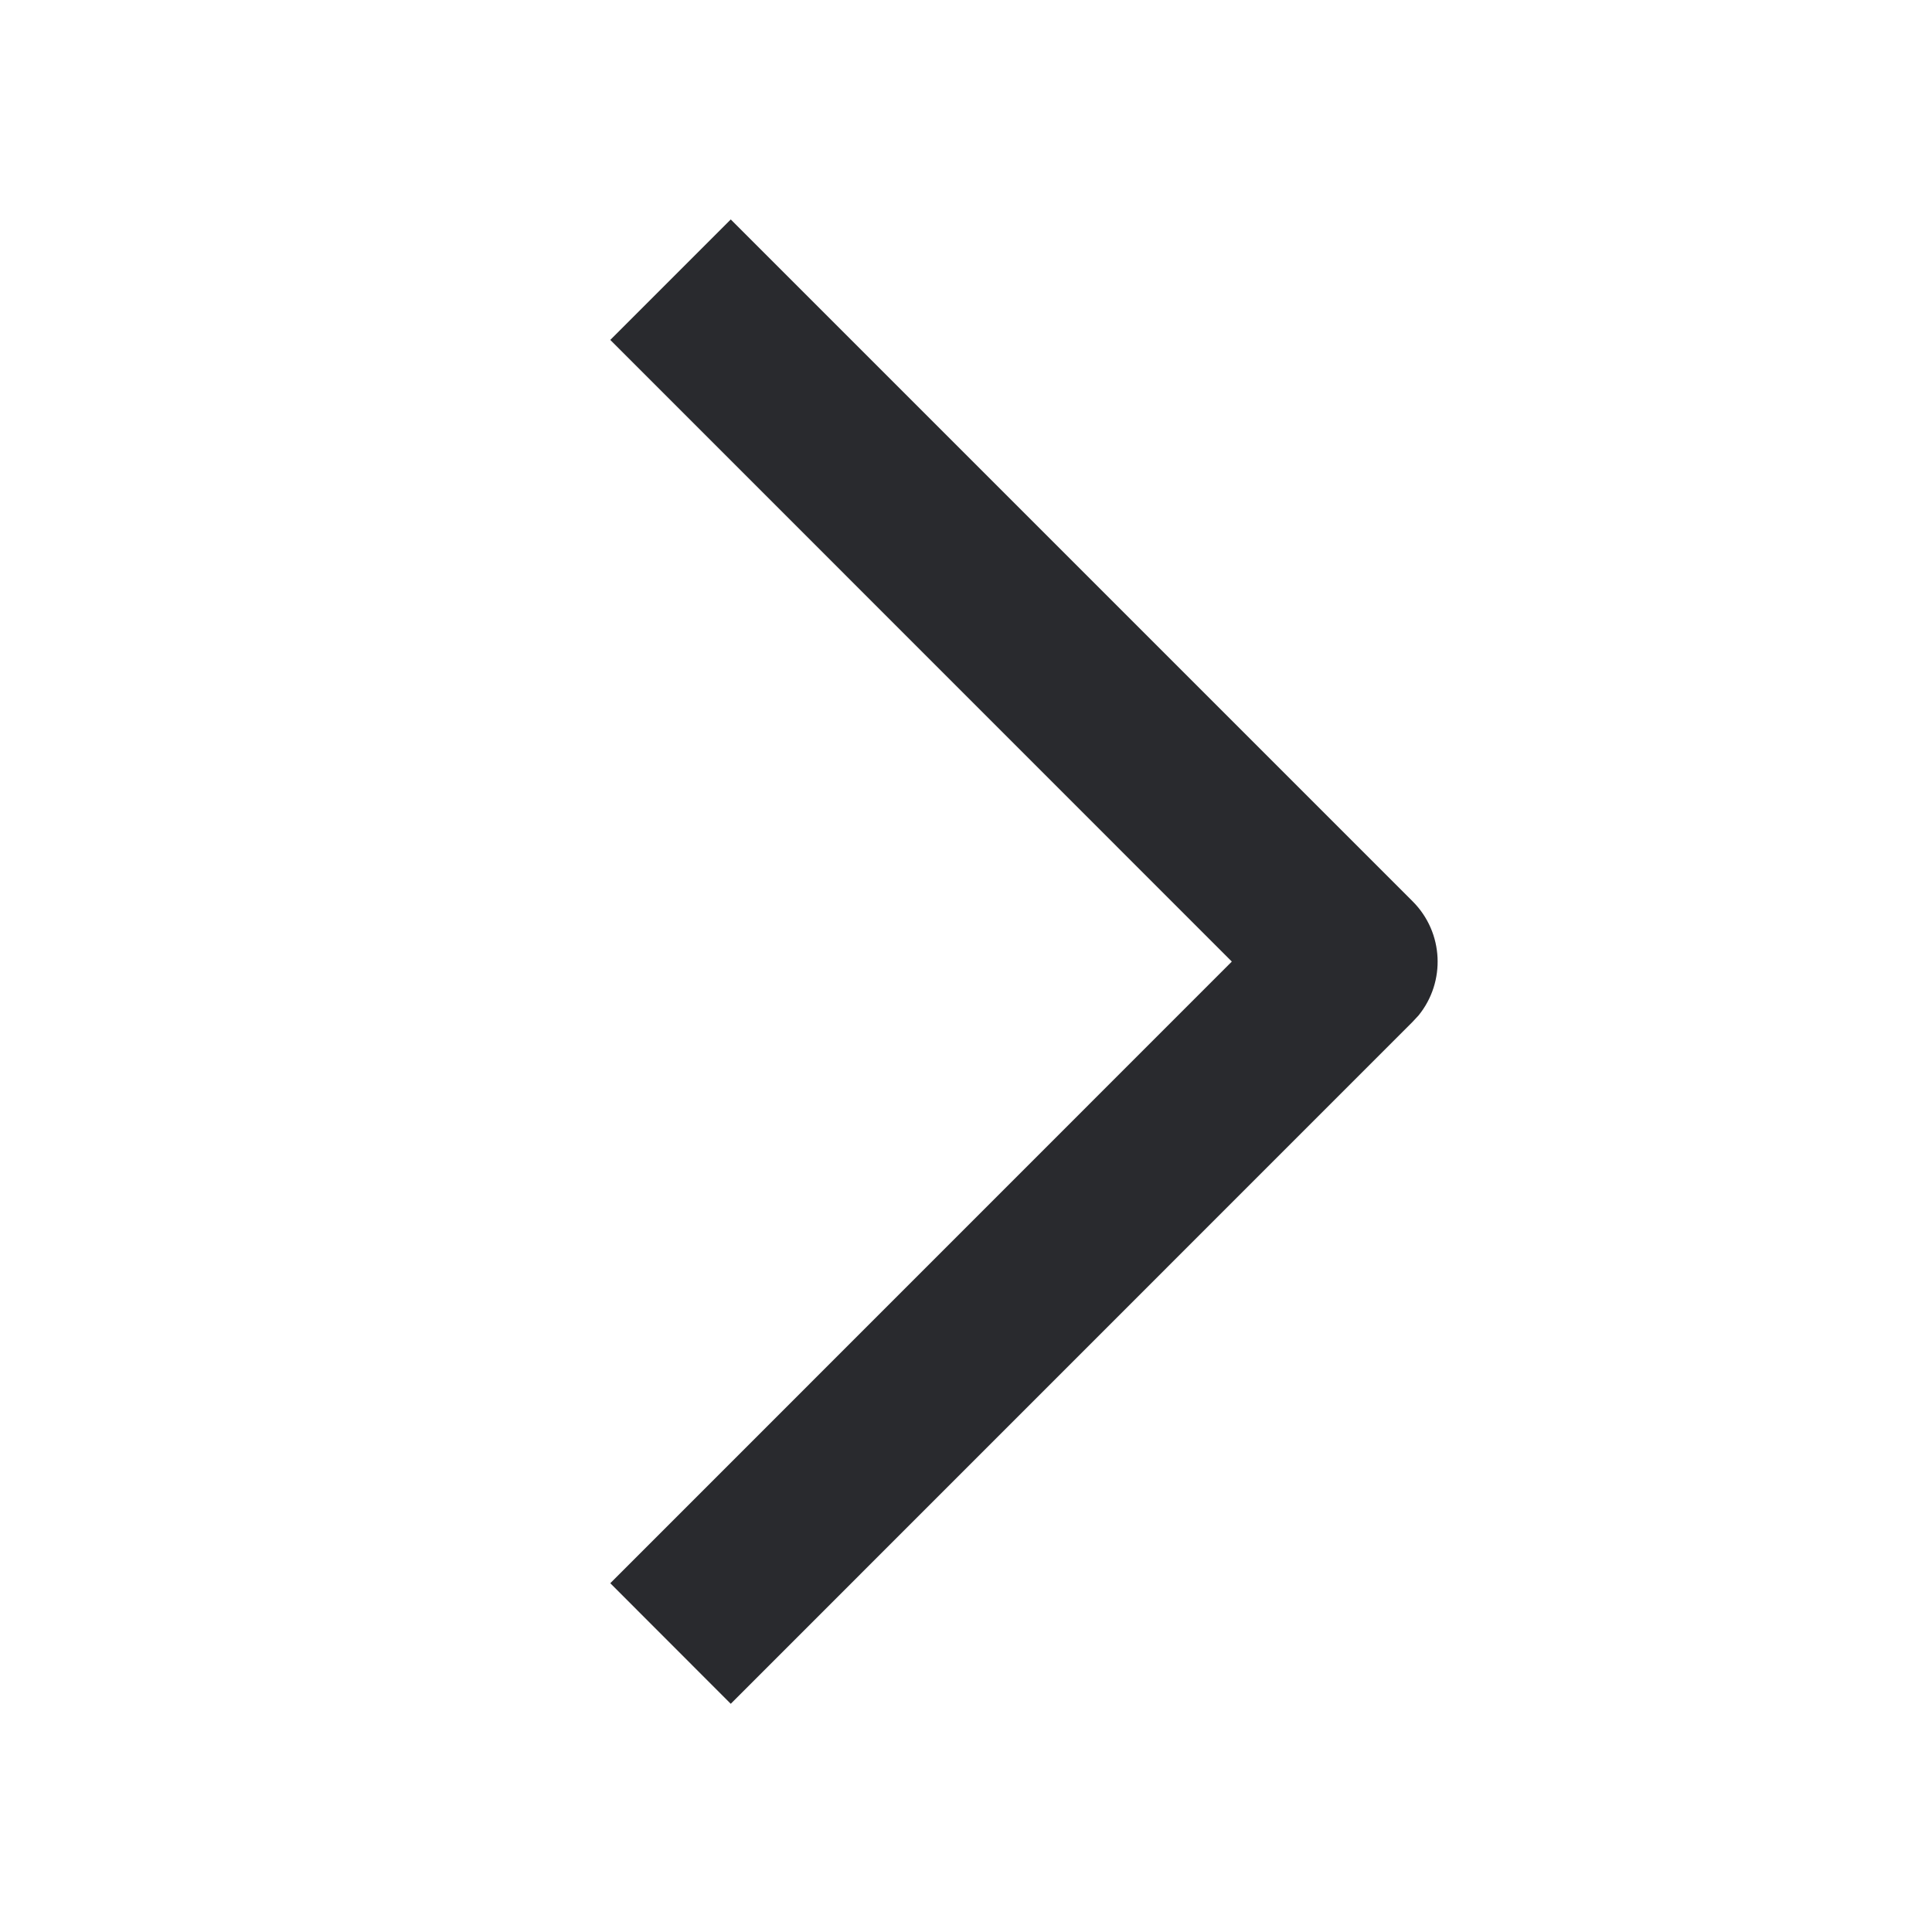 <svg width="17" height="17" viewBox="0 0 17 17" fill="none" xmlns="http://www.w3.org/2000/svg">
<path d="M6.43 1.931L12.43 7.931C12.705 8.206 12.722 8.64 12.482 8.935L12.43 8.991L6.43 14.992L5.37 13.931L10.839 8.461L5.37 2.991L6.43 1.931Z" fill="#292A2E"/>
</svg>
